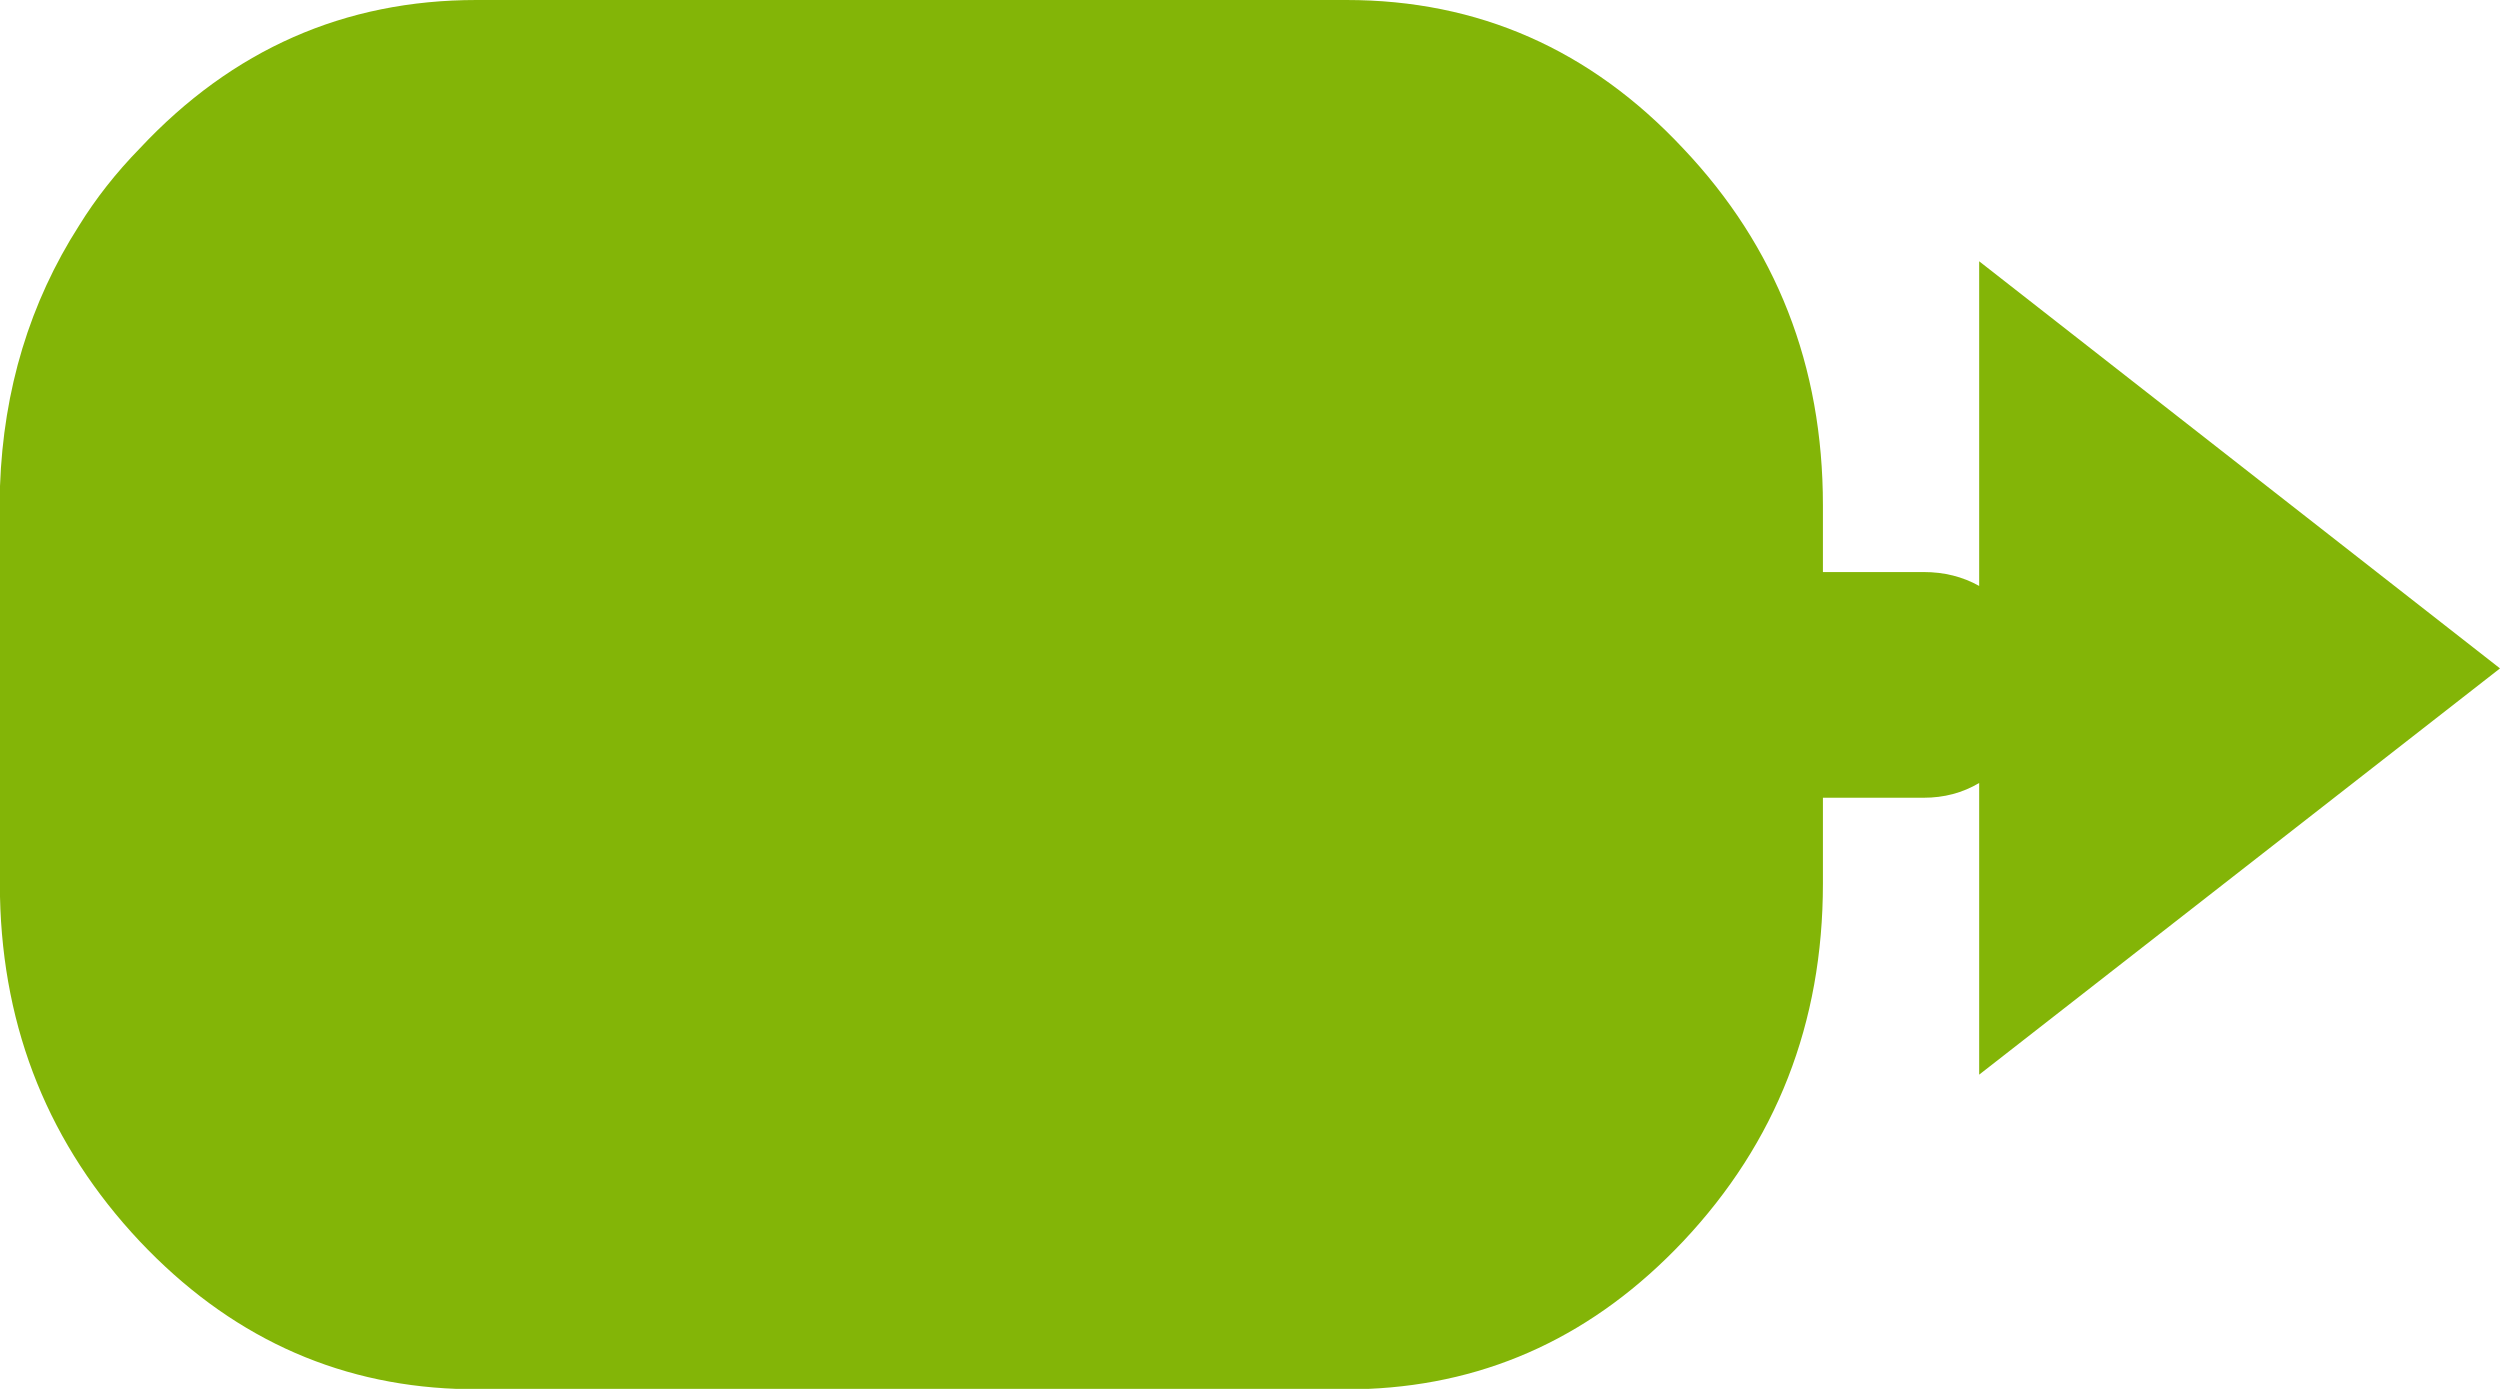 <svg xmlns="http://www.w3.org/2000/svg" version="1.1" xmlns:xlink="http://www.w3.org/1999/xlink" preserveAspectRatio="none" x="0px" y="0px" width="144px" height="80px" viewBox="0 0 144 80">
<defs>
<g id="Layer0_0_FILL">
<path fill="#83B507" stroke="none" d="
M 110.8 32.95
L 105 32.95 105 29.1
Q 105 17.05 96.95 8.55 88.95 0 77.55 0
L 27.45 0
Q 16.05 0 8.05 8.55 6 10.65 4.55 13 0.3 19.65 0 28
L 0 51.65
Q 0.25 63.2 8.05 71.5 15.7 79.6 26.3 80 26.85 80 27.45 80
L 77.55 80
Q 78.15 80 78.8 80 89.35 79.55 96.95 71.5 105 62.95 105 50.9
L 105 45.95 110.8 45.95
Q 112.571 45.951 114 45.1
L 114 61.9 144 38.5 114 15.05 114 33.75
Q 112.571 32.949 110.8 32.95 Z"/>
</g>
</defs>

<g transform="matrix( 1, 0, 0, 1, 0,0) ">
<use xlink:href="#Layer0_0_FILL"/>
</g>
</svg>
